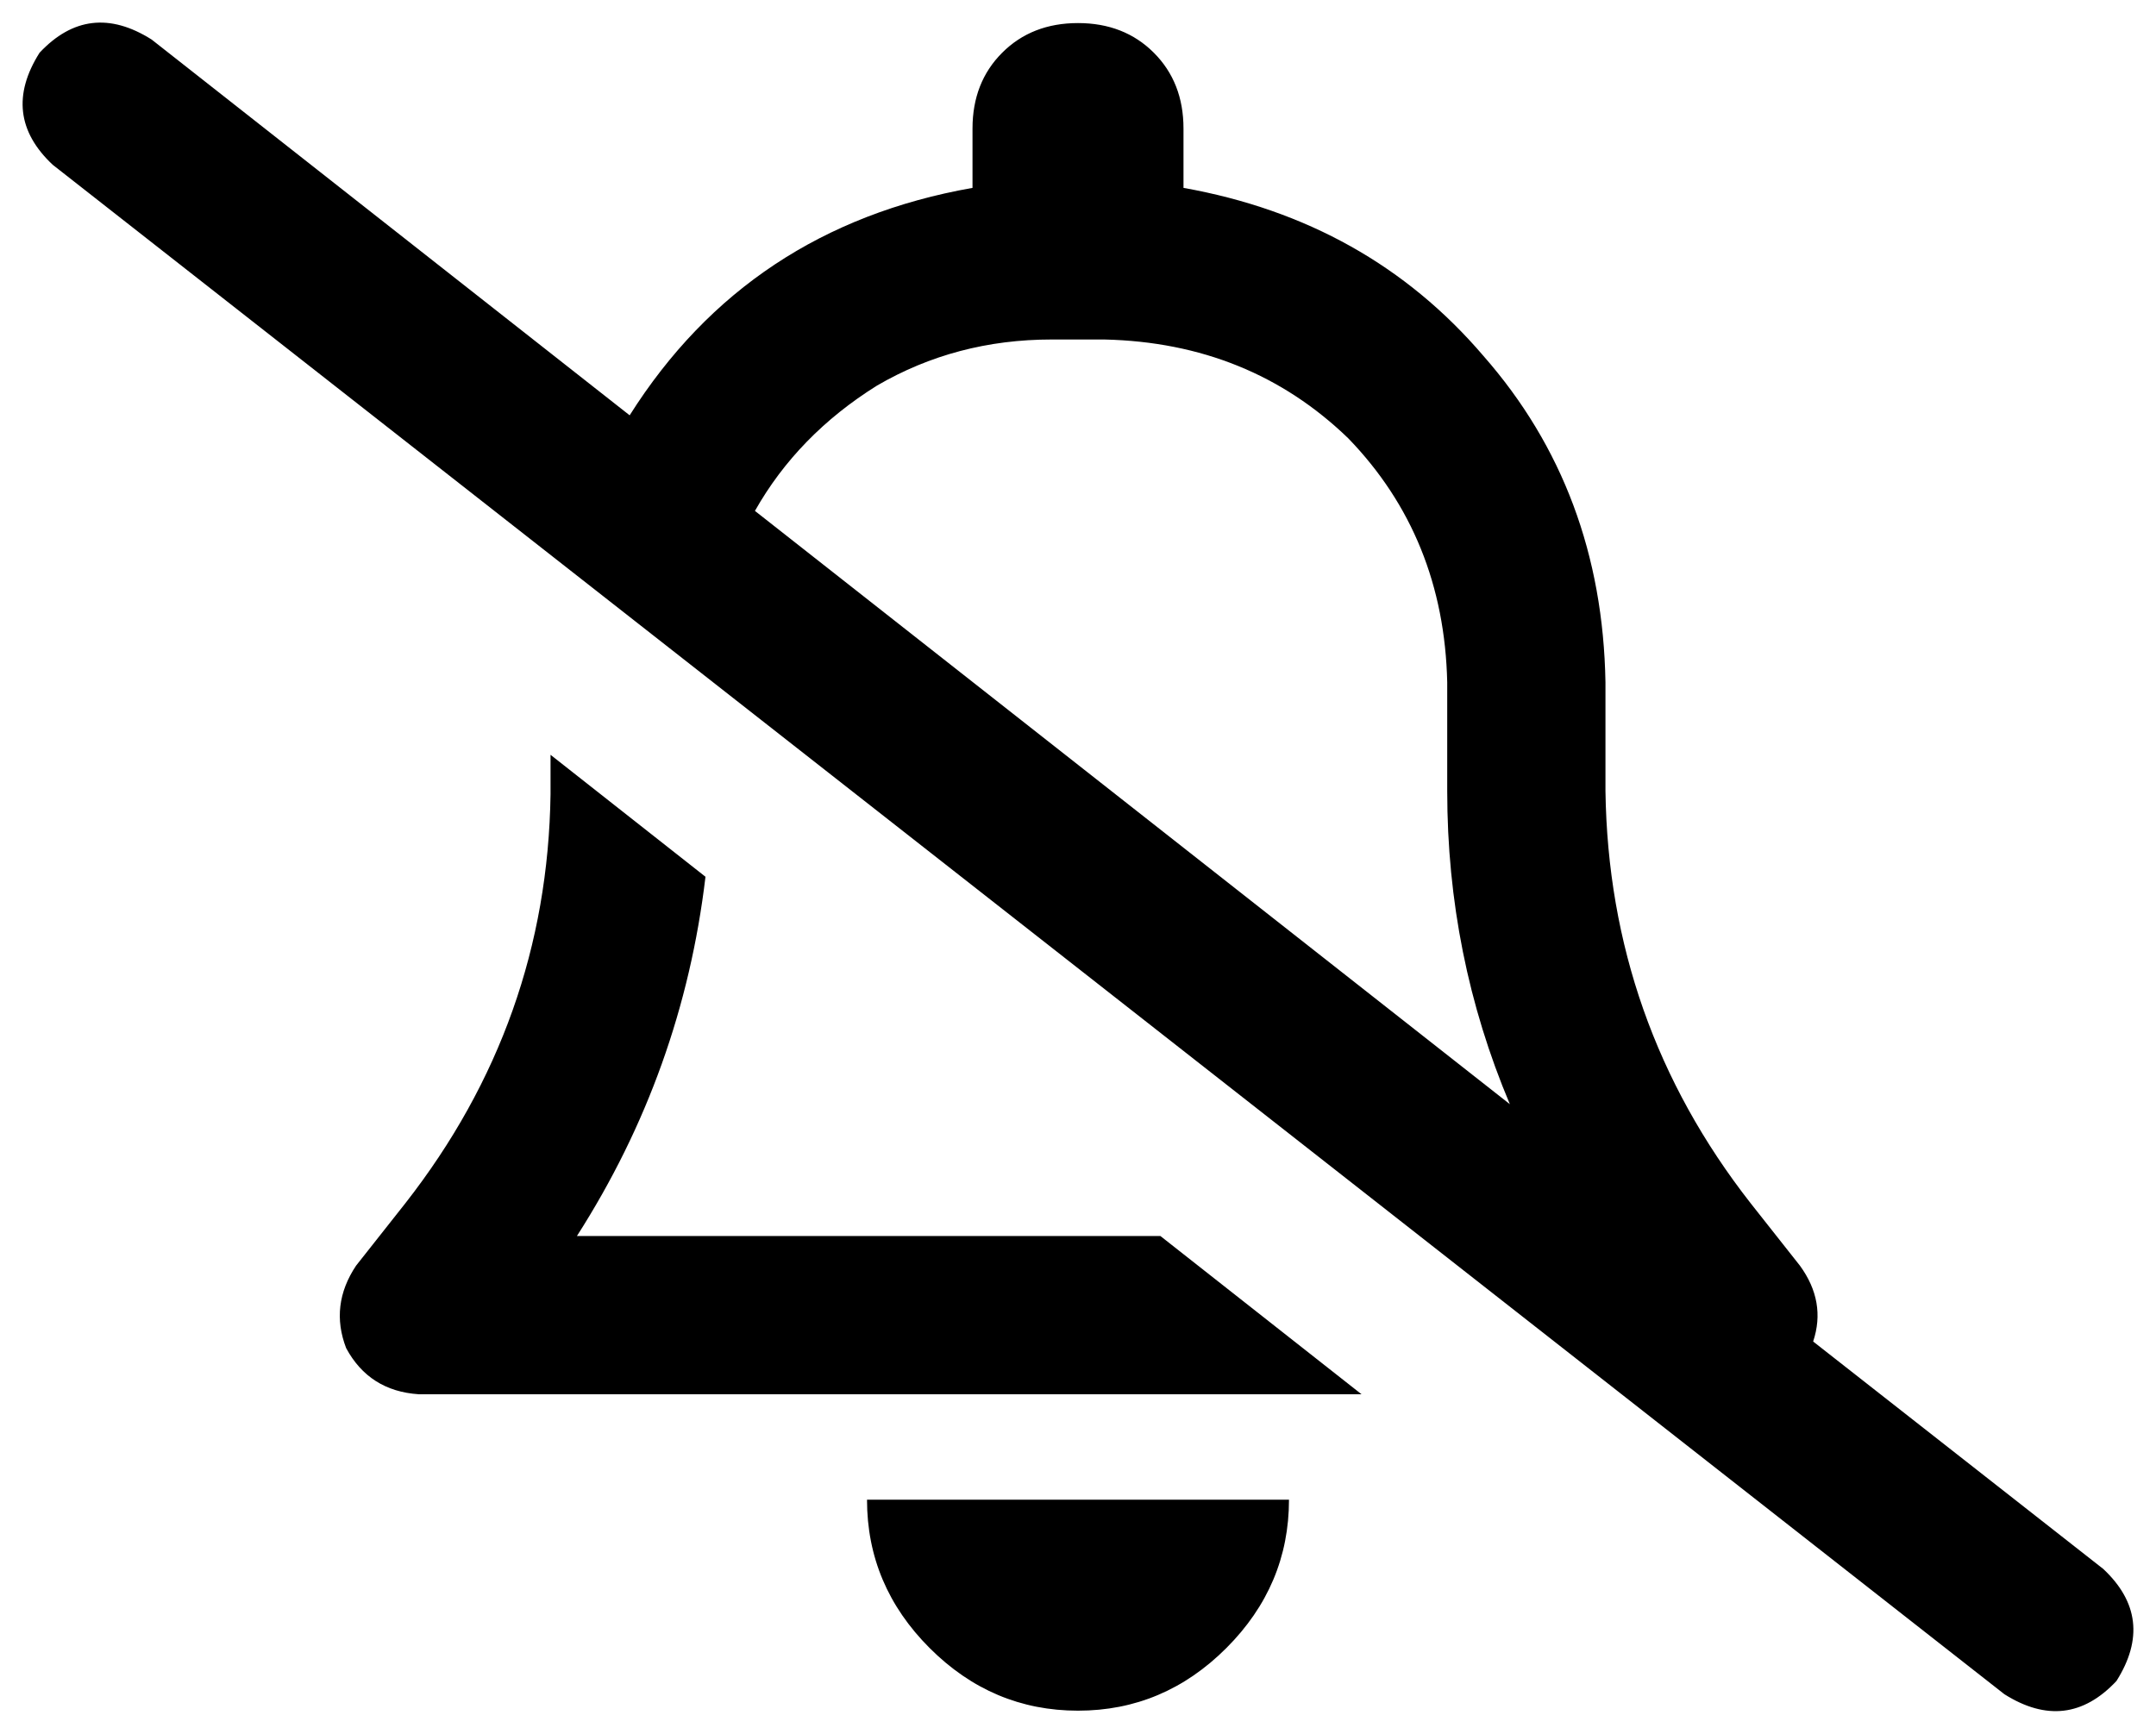 <svg viewBox="0 0 654 526">
  <path
    d="M 46 12 Q 27 0 12 16 Q 0 35 16 50 L 608 514 Q 627 526 642 510 Q 654 491 638 476 L 550 407 Q 554 395 546 384 L 531 365 Q 488 310 487 240 L 487 207 Q 486 149 450 108 Q 415 67 359 57 L 359 39 Q 359 25 350 16 Q 341 7 327 7 Q 313 7 304 16 Q 295 25 295 39 L 295 57 Q 227 69 191 126 L 46 12 L 46 12 Z M 229 155 Q 242 132 266 117 L 266 117 Q 290 103 319 103 L 327 103 L 335 103 Q 379 104 409 133 Q 438 163 439 207 L 439 240 Q 439 290 458 335 L 229 155 L 229 155 Z M 413 423 L 352 375 L 175 375 Q 207 325 214 266 L 167 229 L 167 241 Q 166 310 123 365 L 108 384 Q 100 396 105 409 Q 112 422 127 423 L 413 423 L 413 423 Z M 391 455 L 327 455 L 263 455 Q 263 481 282 500 Q 301 519 327 519 Q 353 519 372 500 Q 391 481 391 455 L 391 455 Z"
  />
</svg>